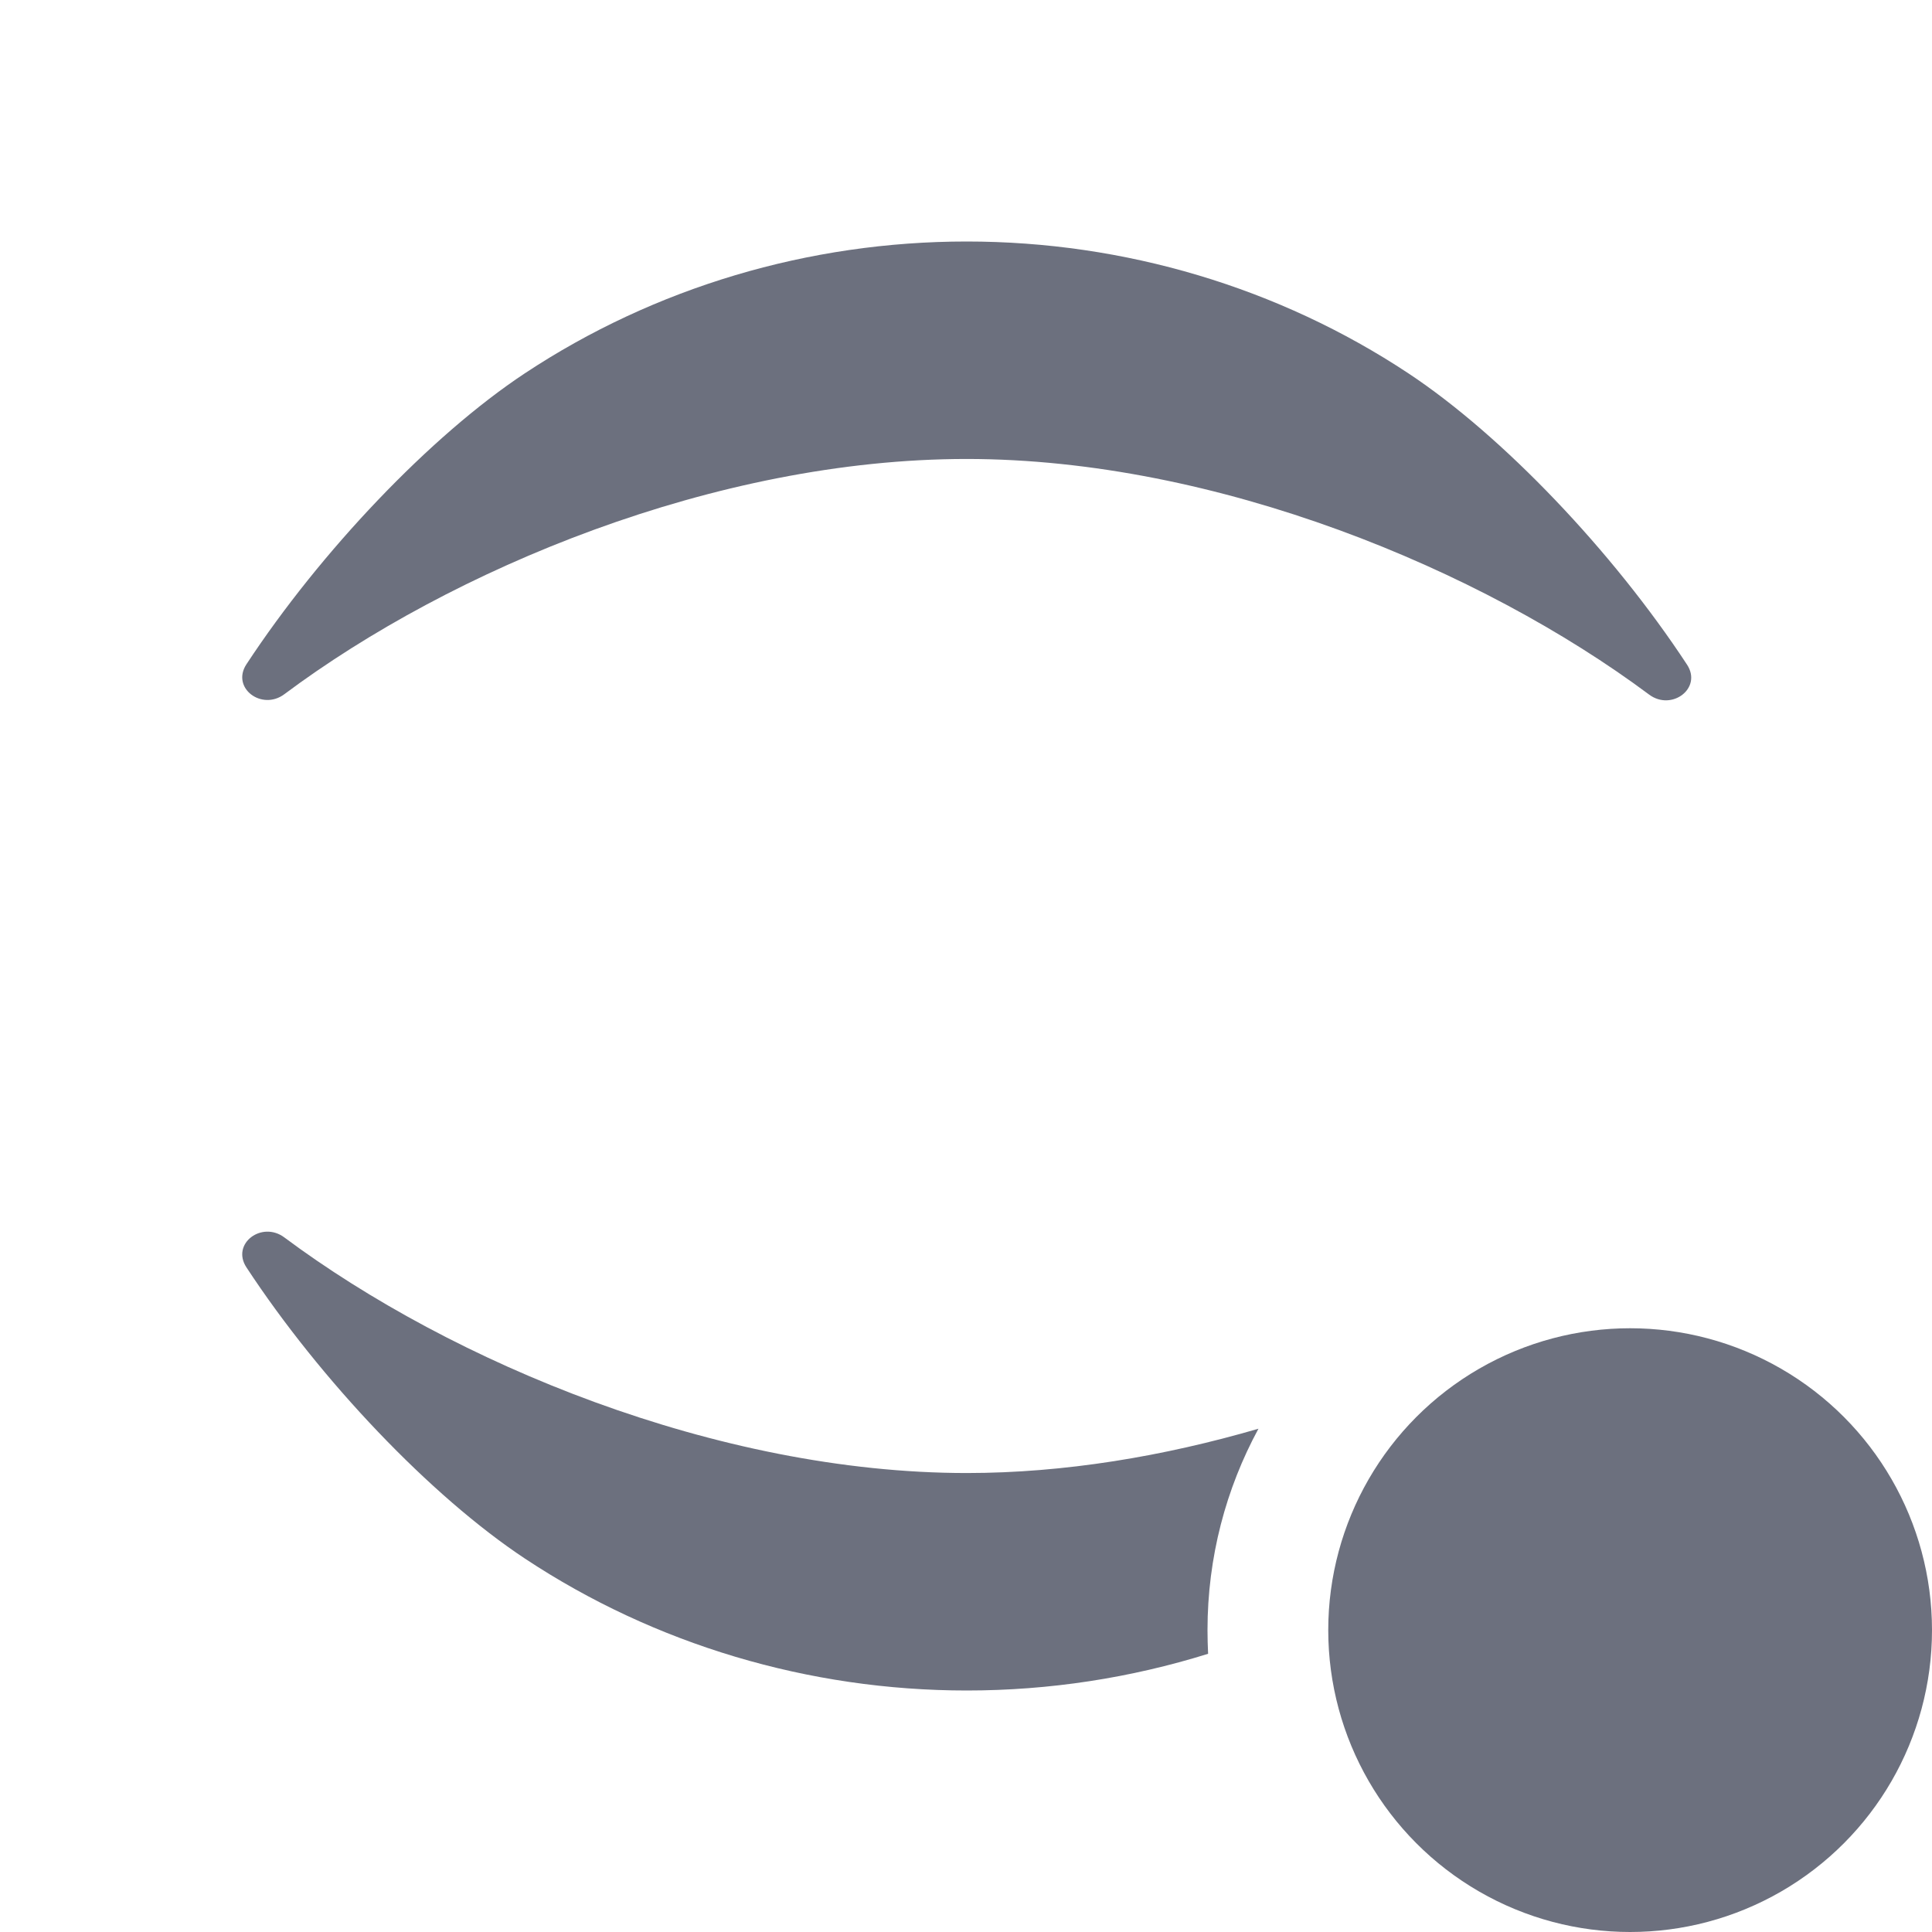 <svg width="16" height="16" viewBox="0 0 16 16" fill="none" xmlns="http://www.w3.org/2000/svg">
<circle cx="13.5" cy="13.5" r="2.5" fill="#6C707E"/>
<path d="M8.005 3.801C10.076 3.801 12.27 4.718 13.657 5.752C13.844 5.892 14.1 5.699 13.971 5.504C13.358 4.57 12.446 3.61 11.664 3.092C10.59 2.381 9.313 2 8.005 2C6.697 2 5.42 2.381 4.346 3.092C3.565 3.609 2.654 4.568 2.041 5.501C1.912 5.697 2.168 5.889 2.355 5.749C3.739 4.715 5.926 3.801 8.005 3.801Z" fill="#6C707E"/>
<path d="M8.007 12.199C5.935 12.199 3.742 11.282 2.355 10.248C2.168 10.108 1.912 10.3 2.041 10.496C2.654 11.43 3.566 12.39 4.348 12.908C5.422 13.619 6.699 14 8.007 14C8.69 14 9.364 13.896 10.005 13.696C10.002 13.631 10 13.566 10 13.5C10 12.896 10.153 12.328 10.422 11.832C9.636 12.061 8.813 12.199 8.007 12.199Z" fill="#6C707E"/>
</svg>
